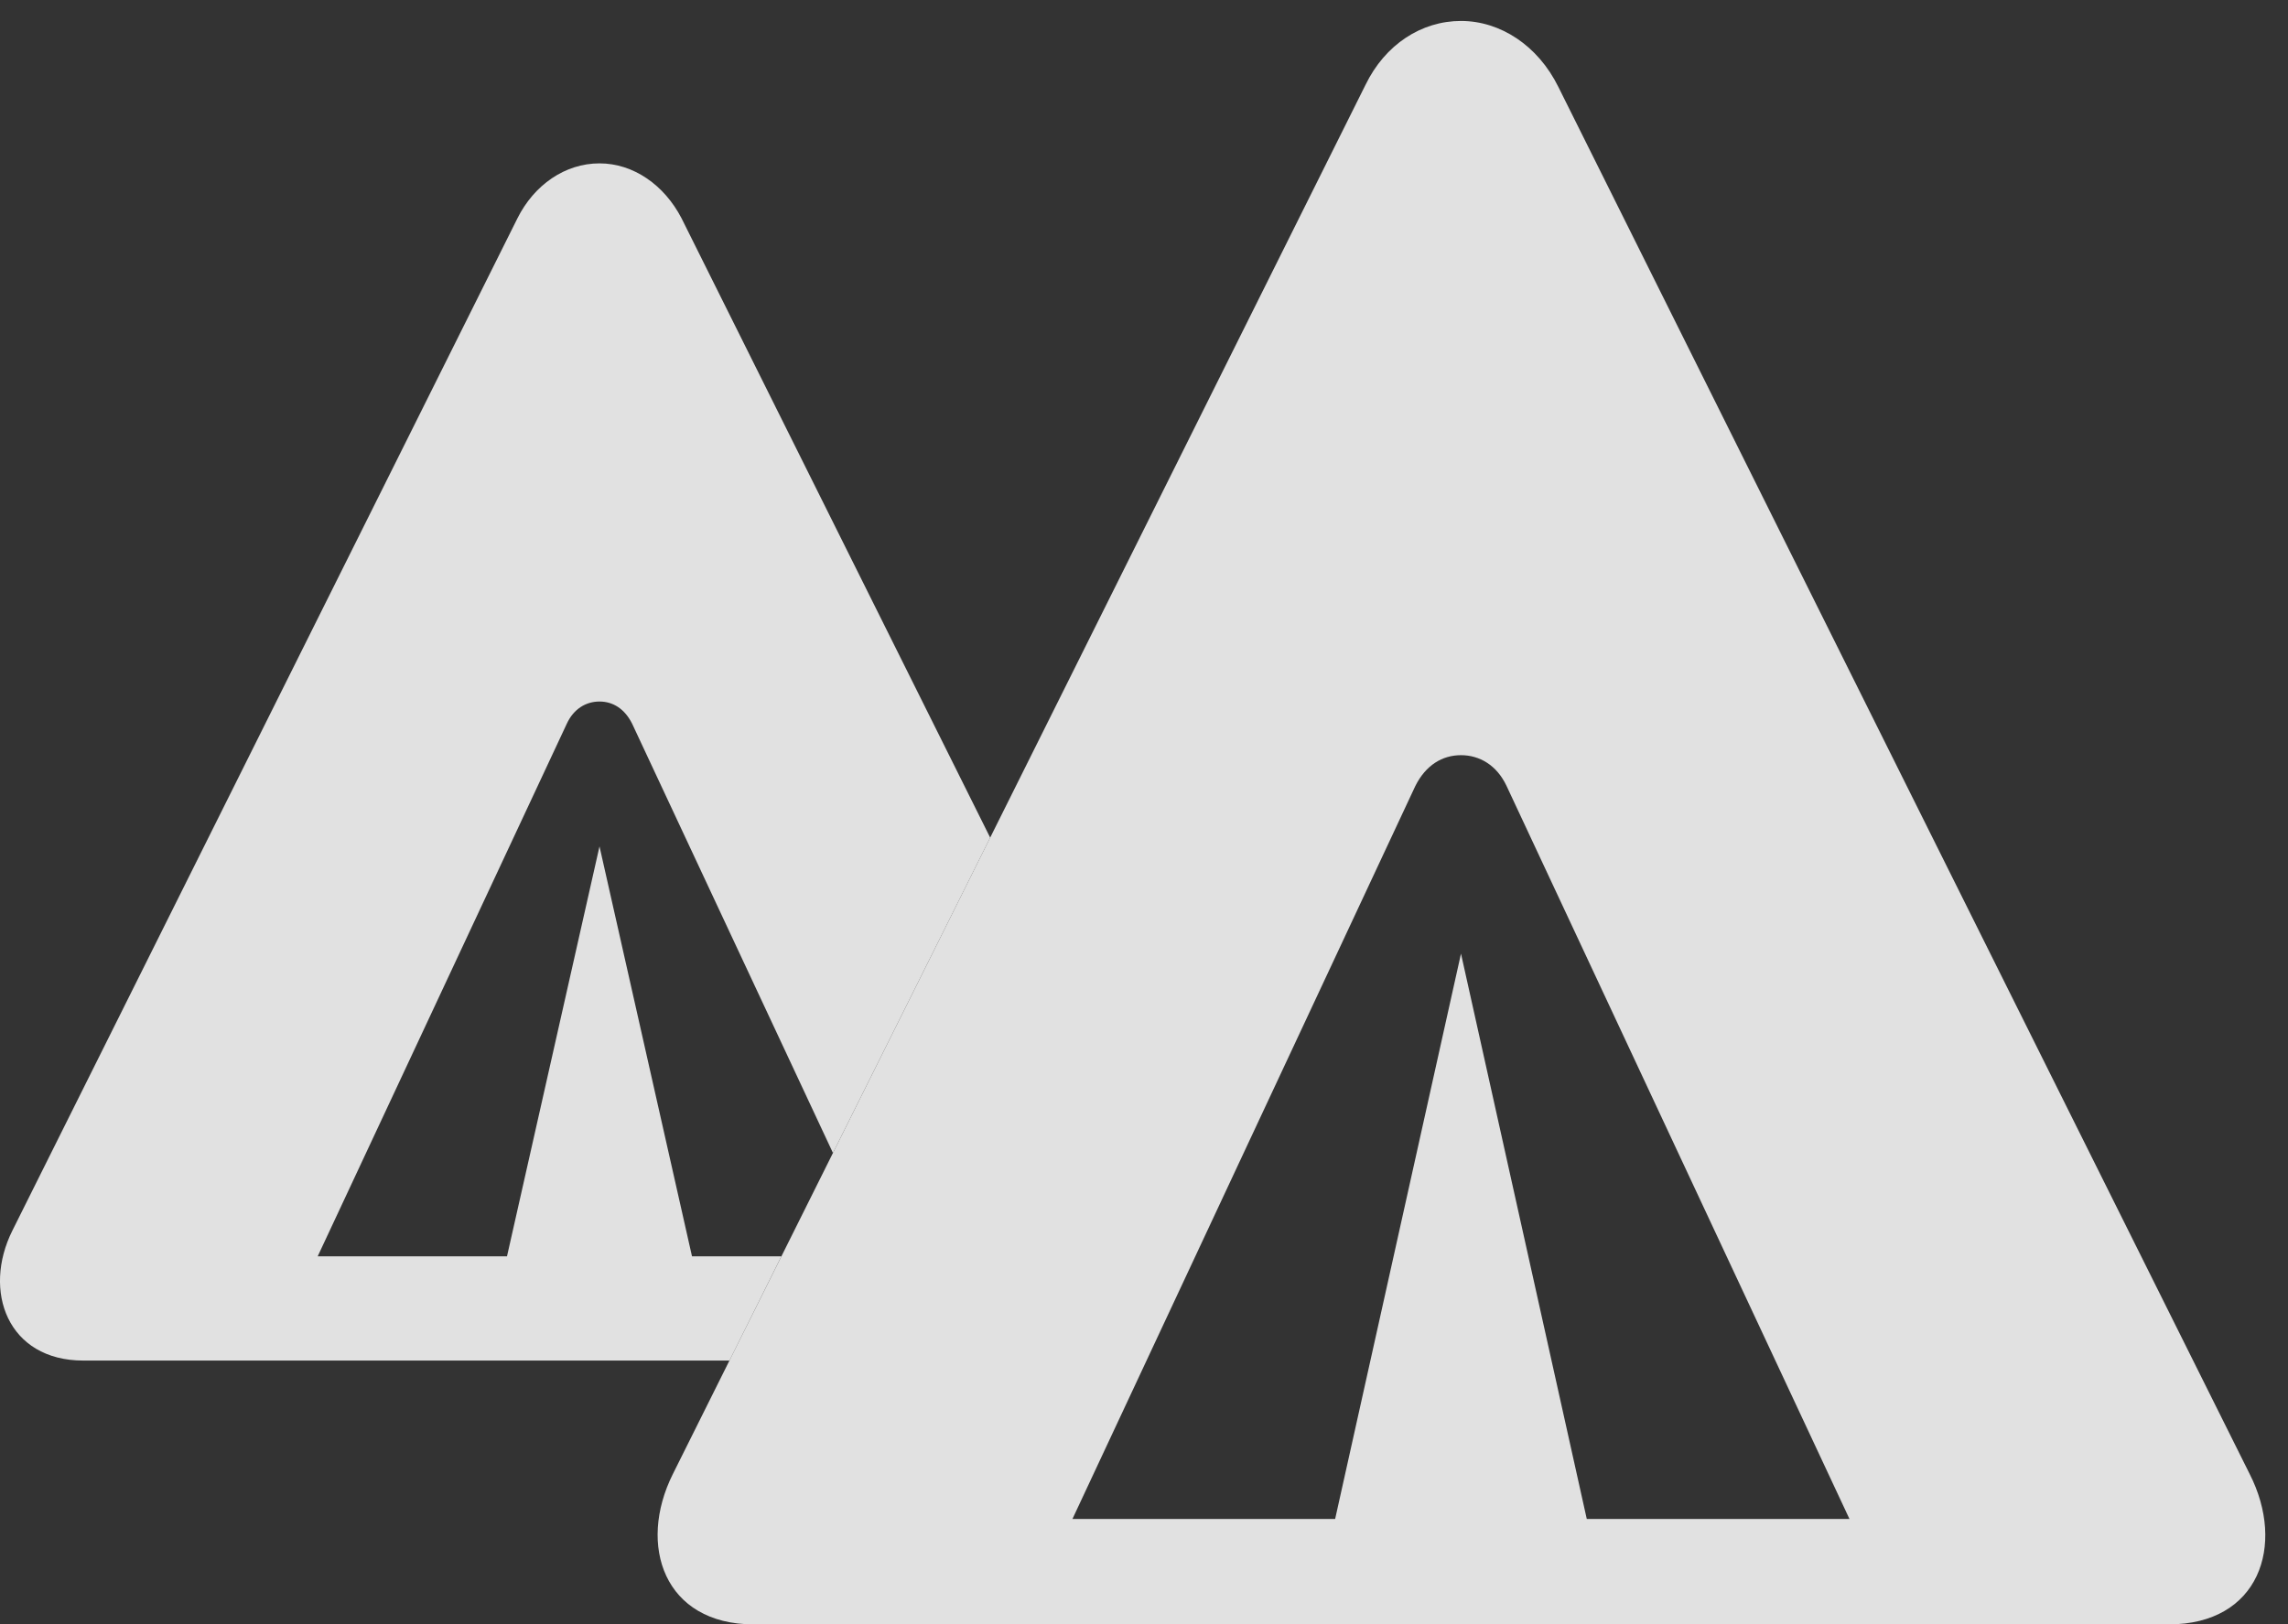 <?xml version="1.0" encoding="UTF-8"?>
<!--Generator: Apple Native CoreSVG 326-->
<!DOCTYPE svg
PUBLIC "-//W3C//DTD SVG 1.1//EN"
       "http://www.w3.org/Graphics/SVG/1.1/DTD/svg11.dtd">
<svg version="1.1" xmlns="http://www.w3.org/2000/svg" xmlns:xlink="http://www.w3.org/1999/xlink" viewBox="0 0 36.234 25.732">
 <rect x="0" y="0" width="36.234" height="25.732" fill="#333333" stroke="none"/>
 <g>
  <rect height="25.732" opacity="0" width="36.234" x="0" y="0"/>
  <path d="M10.793 3.457L15.681 13.269L13.191 18.264L10.011 11.465C9.894 11.23 9.709 11.113 9.494 11.113C9.279 11.113 9.084 11.23 8.976 11.465L5.031 19.902L8.029 19.902L9.494 13.408L10.959 19.902L12.374 19.902L11.552 21.553L1.32 21.553C0.119 21.553-0.282 20.449 0.197 19.492L8.195 3.457C8.459 2.93 8.947 2.588 9.494 2.588C10.031 2.588 10.519 2.93 10.793 3.457Z" fill="white" fill-opacity="0.85"/>
  <path d="M11.935 25.732L34.347 25.732C35.773 25.732 36.203 24.482 35.627 23.35L24.679 1.377C24.357 0.723 23.762 0.332 23.137 0.332C22.512 0.332 21.935 0.703 21.623 1.348L10.656 23.35C10.09 24.482 10.519 25.732 11.935 25.732ZM16.984 24.062L22.414 12.451C22.58 12.119 22.843 11.963 23.137 11.963C23.429 11.963 23.703 12.119 23.859 12.451L29.289 24.062L25.129 24.062L23.137 15.107L21.144 24.062Z" fill="white" fill-opacity="0.85"/>
 </g>
</svg>
